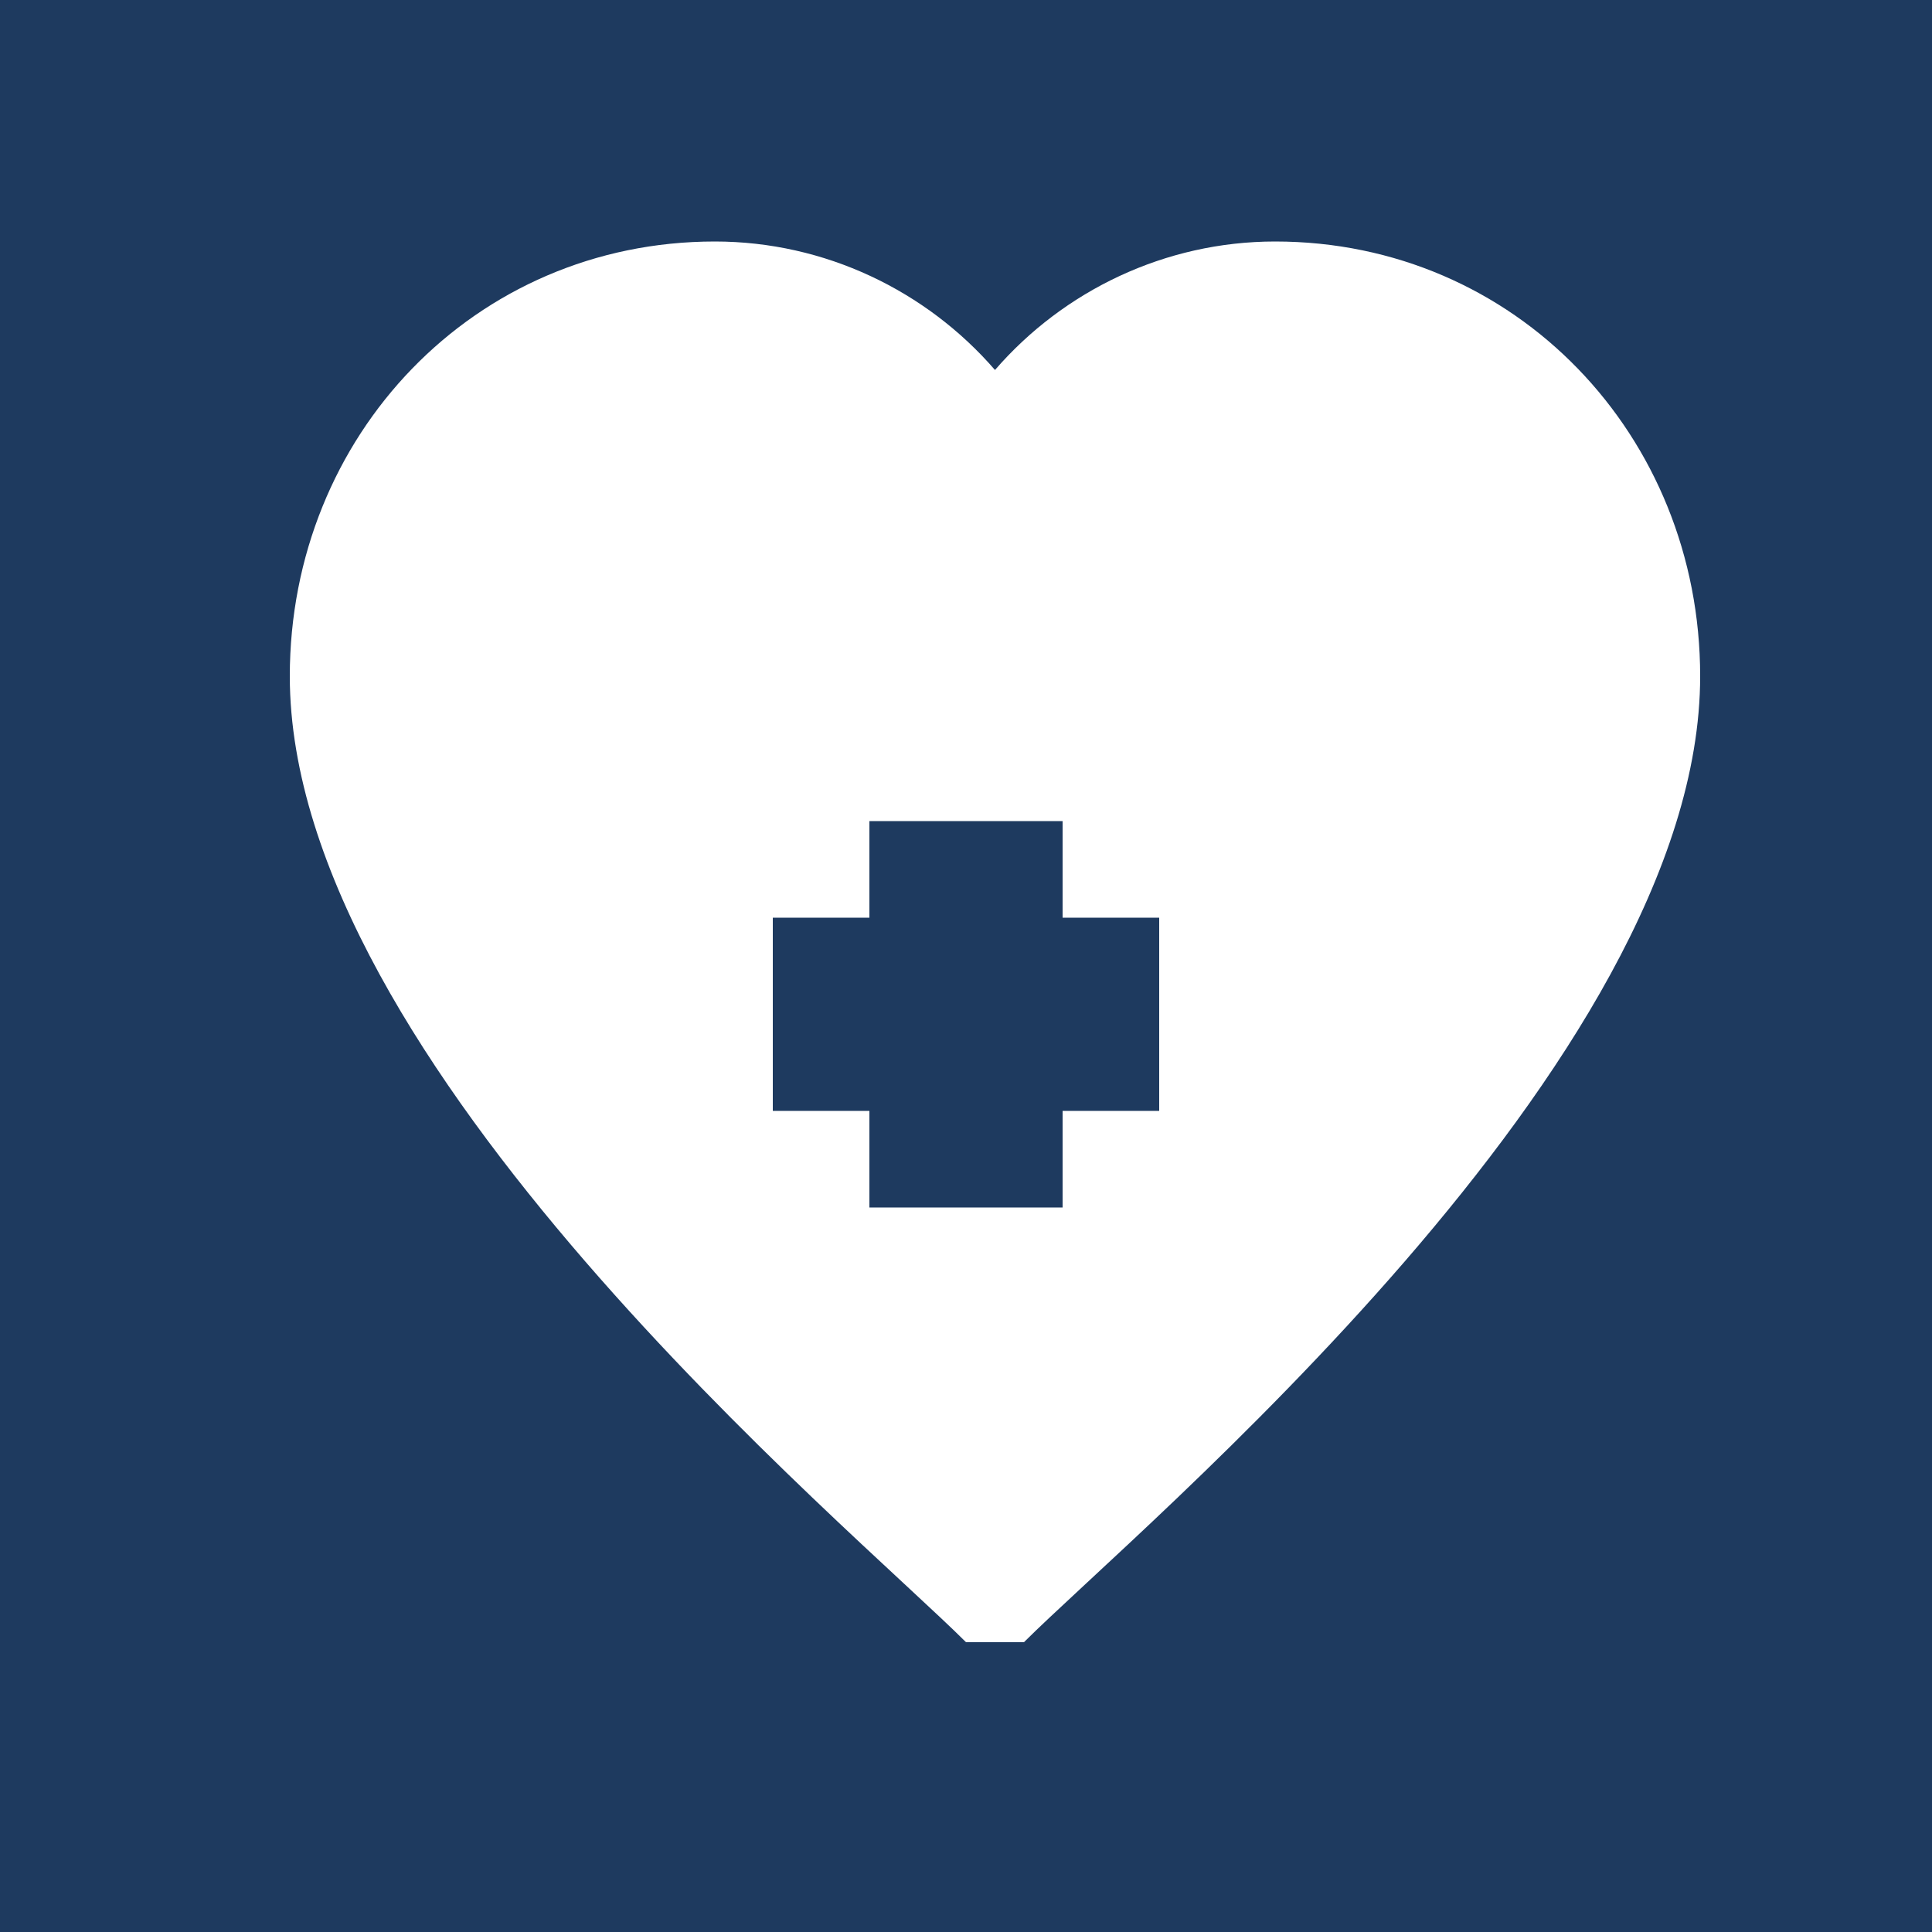 <svg width="200" height="200" viewBox="0 0 200 200" fill="none" xmlns="http://www.w3.org/2000/svg">
  <rect width="200" height="200" fill="#1E3A5F"/>
  <path d="M100 170C88.2 158.2 30 110 30 70C30 45.1 49.1 25 74 25C85.4 25 95.9 30.1 103 38.3C110.1 30.1 120.6 25 132 25C156.9 25 176 45.1 176 70C176 110 117.8 158.2 106 170L100 170Z" fill="white"/>
  <rect x="90" y="85" width="20" height="40" fill="#1E3A5F"/>
  <rect x="80" y="95" width="40" height="20" fill="#1E3A5F"/>
</svg>
